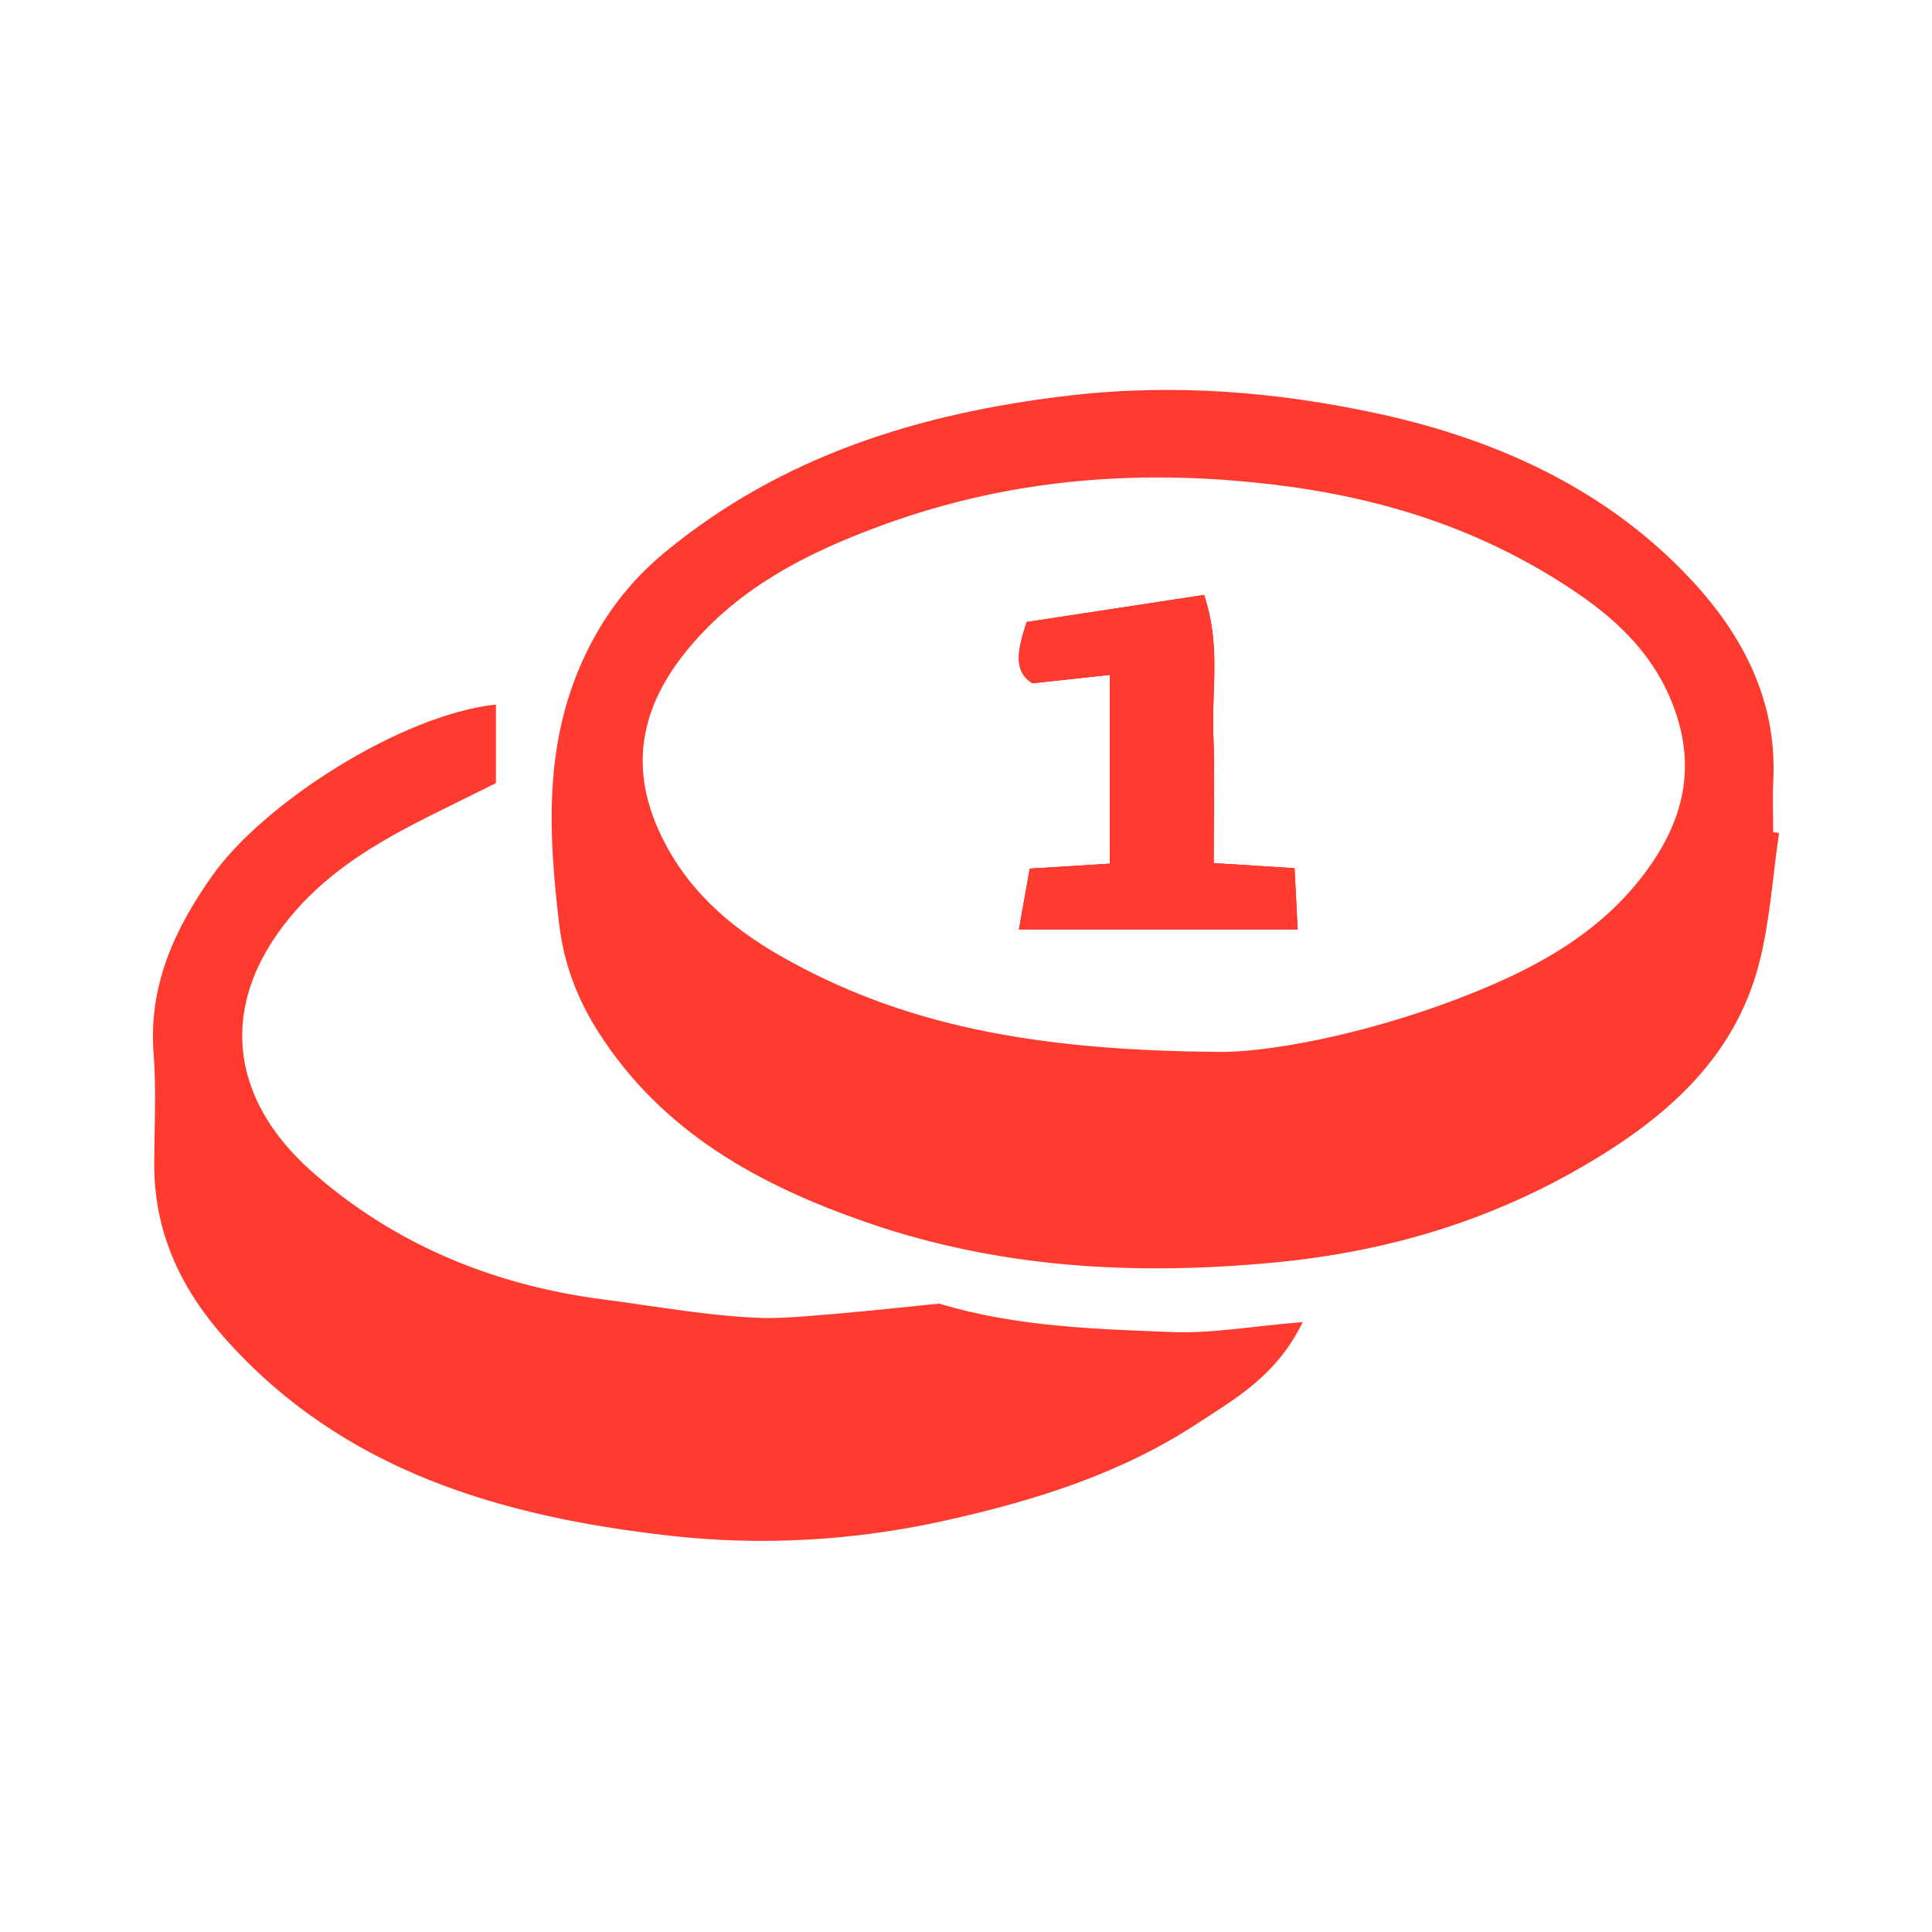 <?xml version="1.0" encoding="utf-8"?>
<!-- Generator: Adobe Illustrator 16.0.3, SVG Export Plug-In . SVG Version: 6.00 Build 0)  -->
<!DOCTYPE svg PUBLIC "-//W3C//DTD SVG 1.1//EN" "http://www.w3.org/Graphics/SVG/1.1/DTD/svg11.dtd">
<svg version="1.1" id="Capa_1" xmlns="http://www.w3.org/2000/svg" xmlns:xlink="http://www.w3.org/1999/xlink" x="0px" y="0px"
	 width="200px" height="200px" viewBox="0 0 200 200" enable-background="new 0 0 200 200" xml:space="preserve">
<g>
	<path fill-rule="evenodd" clip-rule="evenodd" fill="#FF3B30" d="M184.168,86.226c-0.666,4.521-0.938,9.146-2.076,13.544
		c-2.601,10.016-9.971,16.207-18.46,21.103c-9.814,5.662-20.369,8.753-31.8,9.831c-14.406,1.357-28.438,0.566-42.073-4.147
		c-11.111-3.841-21.209-9.331-27.834-19.748c-2.222-3.492-3.564-7.14-4.042-11.151c-1.095-9.202-1.585-18.313,2.372-27.146
		c2.024-4.521,4.853-8.28,8.599-11.364c12.136-9.989,26.353-14.387,41.782-16.196c10.95-1.284,21.726-0.39,32.229,1.912
		c12.408,2.719,23.972,8.031,32.721,17.718c5.043,5.585,8.36,12.201,7.988,20.119c-0.085,1.81-0.013,3.627-0.013,5.439
		C183.763,86.167,183.966,86.197,184.168,86.226z M125.734,108.884c5.232,0.168,15.301-1.753,24.87-5.374
		c7.281-2.755,14.412-6.303,19.397-12.777c4.012-5.209,5.718-10.764,3.326-17.371c-1.897-5.24-5.545-8.863-9.84-11.816
		c-9.2-6.325-19.37-9.786-30.588-11.245c-14.231-1.849-27.946-0.876-41.356,3.991c-7.976,2.895-15.52,6.689-20.893,13.617
		c-4.241,5.469-5.445,11.387-2.487,17.987c2.672,5.971,7.265,10.02,12.726,13.117C93.188,105.988,106.599,108.71,125.734,108.884z"
		/>
	<path fill-rule="evenodd" clip-rule="evenodd" fill="#FF3B30" d="M134.861,136.858c-2.723,5.582-7.005,7.941-10.891,10.49
		c-7.91,5.187-16.722,7.958-25.992,10.032c-9.606,2.15-19.254,2.666-28.737,1.586c-17.308-1.968-33.784-6.676-46.016-20.487
		c-4.548-5.137-7.268-10.965-7.259-17.926c0.005-3.828,0.23-7.675-0.065-11.48c-0.546-7.054,2.171-12.908,6.08-18.435
		c5.301-7.494,19.513-16.638,29.356-17.708c0,2.533,0,5.038,0,8.139c-1.505,0.747-3.25,1.616-5,2.475
		c-5.59,2.75-11.081,5.611-15.376,10.329c-8.493,9.329-7.57,19.553,1.324,27.409c8.577,7.576,18.862,11.78,30.226,13.246
		c5.542,0.715,11.08,1.754,16.64,1.913c3.822,0.106,17.896-1.525,18.083-1.481c0.093,0.022,0.186,0.047,0.277,0.075
		c7.78,2.306,15.798,2.542,23.776,2.858C125.403,138.058,129.552,137.298,134.861,136.858z"/>
	<path fill-rule="evenodd" clip-rule="evenodd" fill="#FF0000" d="M105.479,96.215c10.334,0,19.303,0,28.852,0
		c-0.119-2.37-0.222-4.4-0.319-6.339c-3.118-0.196-5.474-0.344-8.376-0.527c0-4.712,0.129-9.092-0.036-13.462
		c-0.172-4.532,0.78-9.165-0.956-14.3c-6.344,0.968-12.504,1.91-18.355,2.803c-1.026,3.045-1.345,5.114,0.568,6.342
		c2.929-0.317,5.389-0.583,8.035-0.87c0,6.879,0,13.015,0,19.542c-2.805,0.175-5.348,0.333-8.292,0.518
		C106.25,91.87,105.931,93.671,105.479,96.215z"/>
	<path fill-rule="evenodd" clip-rule="evenodd" fill="#FF3B30" d="M105.479,96.215c0.452-2.544,0.771-4.345,1.12-6.293
		c2.944-0.185,5.487-0.343,8.292-0.518c0-6.527,0-12.663,0-19.542c-2.646,0.287-5.106,0.553-8.035,0.87
		c-1.913-1.228-1.595-3.297-0.568-6.342c5.852-0.894,12.012-1.835,18.355-2.803c1.736,5.135,0.784,9.768,0.956,14.3
		c0.165,4.37,0.036,8.75,0.036,13.462c2.902,0.183,5.258,0.331,8.376,0.527c0.098,1.939,0.2,3.97,0.319,6.339
		C124.781,96.215,115.813,96.215,105.479,96.215z"/>
</g>
<g>
</g>
<g>
</g>
<g>
</g>
<g>
</g>
<g>
</g>
<g>
</g>
<g>
</g>
<g>
</g>
<g>
</g>
<g>
</g>
<g>
</g>
</svg>
